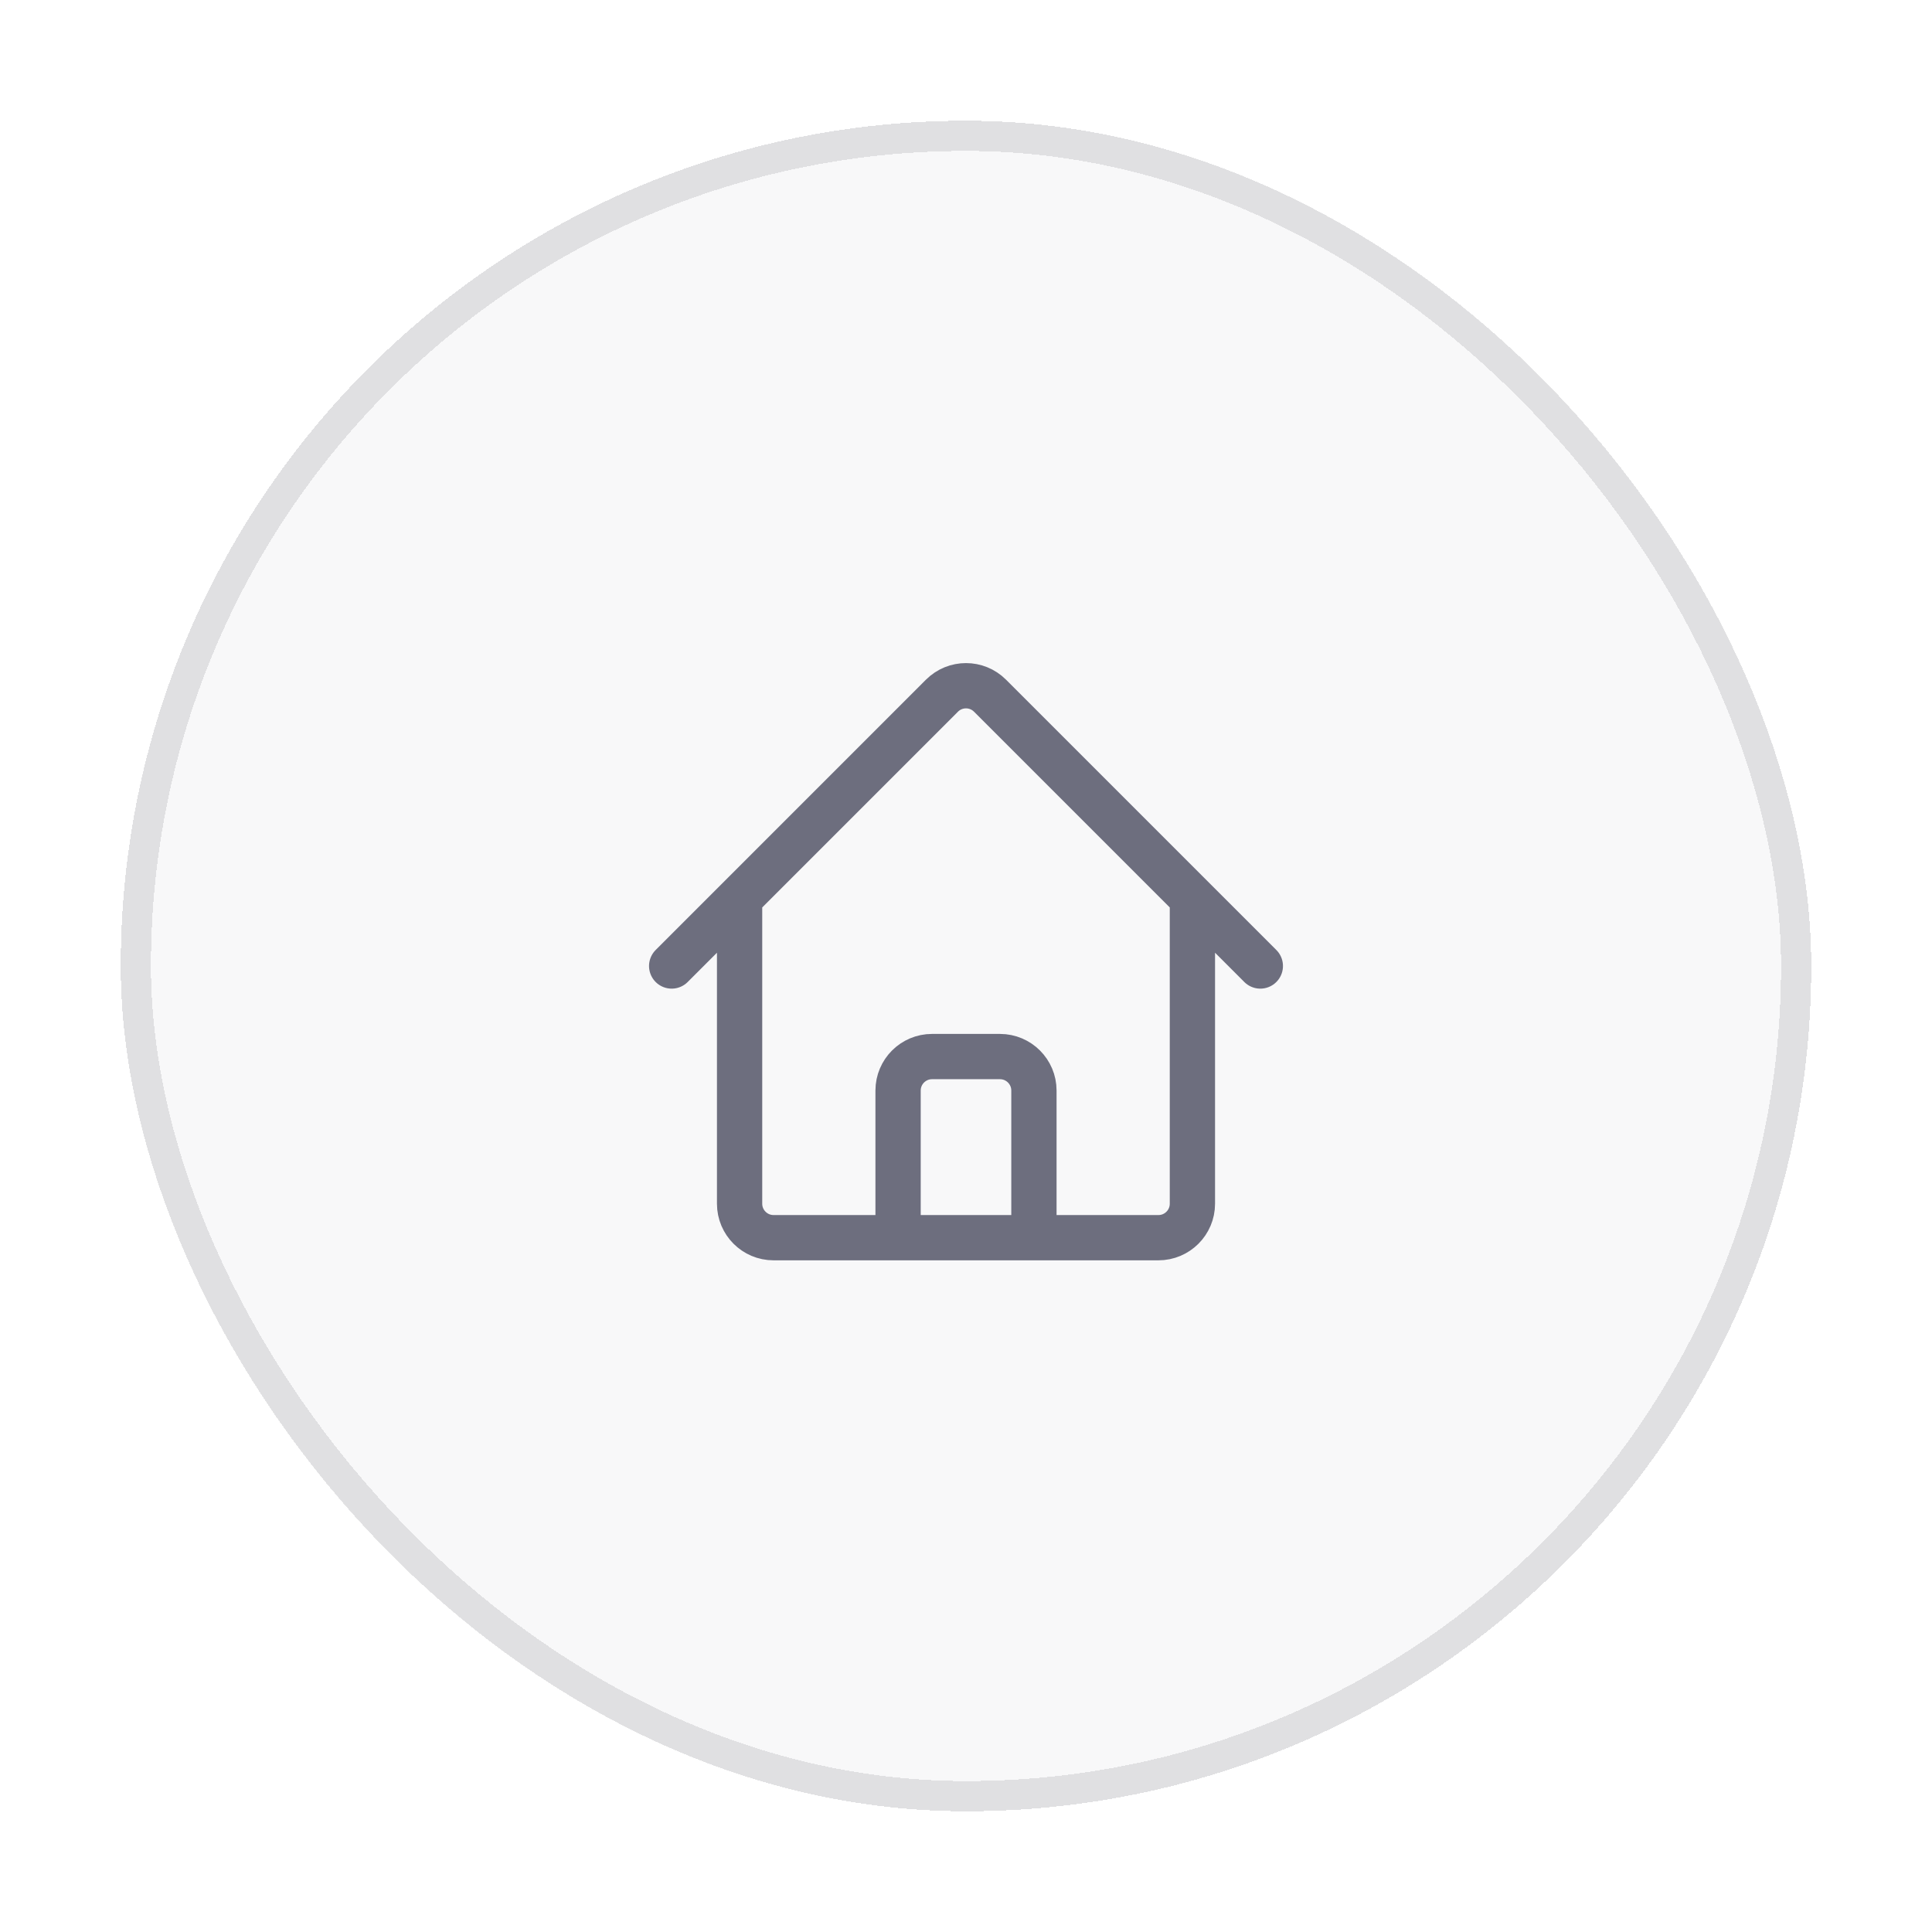 <svg width="64" height="64" viewBox="0 0 64 64" fill="none" xmlns="http://www.w3.org/2000/svg">
<g filter="url(#filter0_d_5_530)">
<rect x="4" width="56" height="56" rx="28" fill="#12132D" fill-opacity="0.03" shape-rendering="crispEdges"/>
<rect x="4.5" y="0.5" width="55" height="55" rx="27.5" stroke="#030712" stroke-opacity="0.1" shape-rendering="crispEdges"/>
<path d="M22.25 28L31.204 19.045C31.644 18.606 32.356 18.606 32.795 19.045L41.75 28M24.5 25.75V35.875C24.5 36.496 25.004 37 25.625 37H29.75V32.125C29.75 31.504 30.254 31 30.875 31H33.125C33.746 31 34.25 31.504 34.25 32.125V37H38.375C38.996 37 39.5 36.496 39.5 35.875V25.75M28.25 37H36.5" stroke="#12132D" stroke-opacity="0.6" stroke-width="1.5" stroke-linecap="round" stroke-linejoin="round"/>
</g>
<defs>
<filter id="filter0_d_5_530" x="0" y="0" width="64" height="64" filterUnits="userSpaceOnUse" color-interpolation-filters="sRGB">
<feFlood flood-opacity="0" result="BackgroundImageFix"/>
<feColorMatrix in="SourceAlpha" type="matrix" values="0 0 0 0 0 0 0 0 0 0 0 0 0 0 0 0 0 0 127 0" result="hardAlpha"/>
<feOffset dy="4"/>
<feGaussianBlur stdDeviation="2"/>
<feComposite in2="hardAlpha" operator="out"/>
<feColorMatrix type="matrix" values="0 0 0 0 0 0 0 0 0 0 0 0 0 0 0 0 0 0 0.25 0"/>
<feBlend mode="normal" in2="BackgroundImageFix" result="effect1_dropShadow_5_530"/>
<feBlend mode="normal" in="SourceGraphic" in2="effect1_dropShadow_5_530" result="shape"/>
</filter>
</defs>
</svg>
